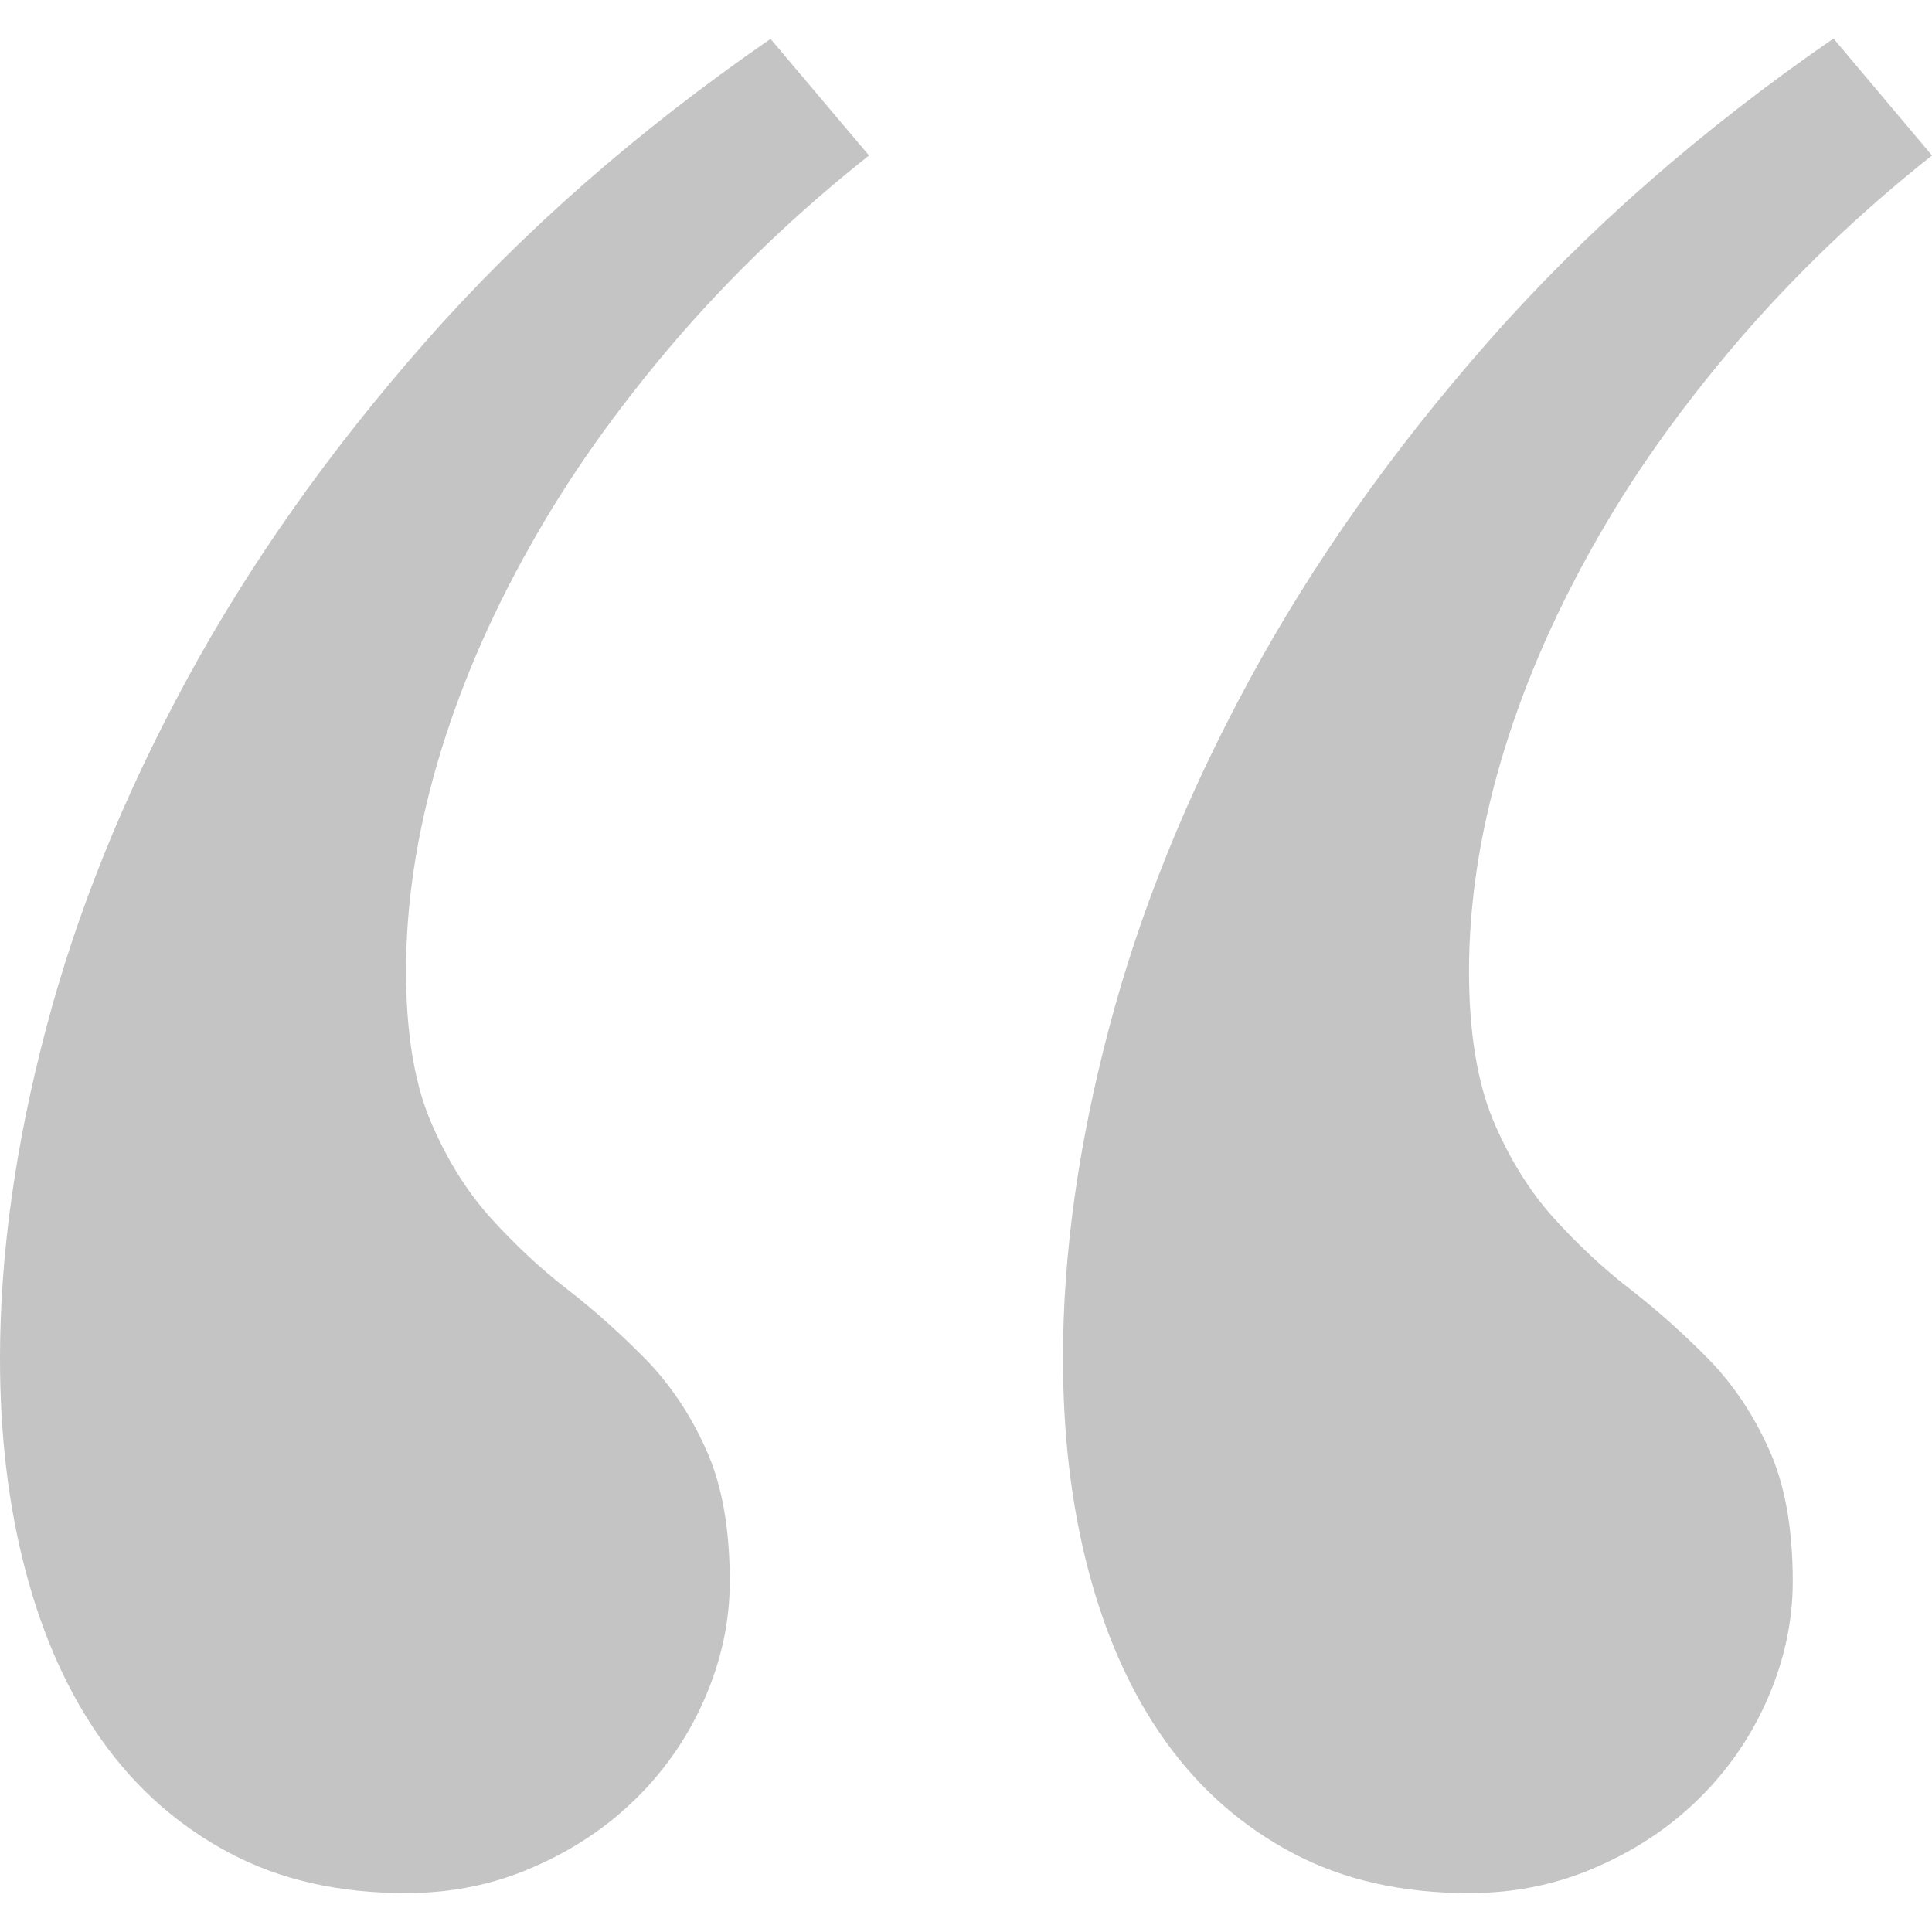 <?xml version="1.0" encoding="utf-8"?>
<!-- Generator: Adobe Illustrator 22.0.0, SVG Export Plug-In . SVG Version: 6.00 Build 0)  -->
<svg version="1.1" xmlns="http://www.w3.org/2000/svg" xmlns:xlink="http://www.w3.org/1999/xlink" x="0px" y="0px"
	 viewBox="0 0 512 512" style="enable-background:new 0 0 512 512;" xml:space="preserve">
<style type="text/css">
	.st0{display:none;}
	.st1{display:inline;}
	.st2{fill:#2196F3;}
	.st3{fill:#C4C4C4;}
</style>
<g id="Capa_1" class="st0">
	<g class="st1">
		<path class="st2" d="M490.5,273.5c-22.1-31.4-58.1-50-96.5-49.9c-65,0.2-117.5,53-117.3,118c0.2,65,53,117.5,118,117.3
			c65-0.2,117.5-53,117.3-118v-64C511.9,153.3,411.7,53.1,288,53c-5.9,0-10.7,4.8-10.7,10.7s4.8,10.7,10.7,10.7
			C398.5,74.5,488.5,163,490.5,273.5z"/>
		<path class="st2" d="M0,341c0,64.8,52.5,117.3,117.3,117.3S234.7,405.8,234.7,341v-64c-0.1-123.7-100.3-223.9-224-224
			C4.8,53,0,57.8,0,63.7s4.8,10.7,10.7,10.7c110.5,0.2,200.5,88.7,202.5,199.2c-21.9-31.2-57.7-49.8-95.8-49.9
			C52.5,223.7,0,276.2,0,341z"/>
	</g>
</g>
<g id="Layer_2">
	<g class="st0">
		<path class="st1" d="M24.2,472.1l-4.7-6.7c56.9-42.3,93.8-84.7,110.9-127.2c17.1-42.5,25.6-78.7,25.6-108.4c0-20.4-6-30.5-18-30.5
			c-2.1,0-6.8,1.1-14.1,3.3c-7.3,2.2-13.9,3.3-19.6,3.3c-23,0-42.9-7.9-59.6-23.6s-25.1-34.6-25.1-56.6c0-22.5,8-42.5,23.9-59.8
			C59.4,48.6,81,39.9,108.2,39.9c32.4,0,60.5,13.9,84.3,41.6c23.8,27.7,35.7,66.4,35.7,116.1c0,55.4-15.1,105-45.2,148.6
			S100,431.8,24.2,472.1z M274.6,472.1l-6.3-6.7c46.4-31.8,81.1-69,104.3-111.6c23.2-42.5,34.8-83.9,34.8-124.1
			c0-20.4-5.6-30.5-16.7-30.5c-2.1,0-6.9,1.1-14.3,3.3c-7.4,2.2-14,3.3-19.8,3.3c-23.3,0-43.4-7.9-60.3-23.6
			c-16.9-15.7-25.4-34.6-25.4-56.6c0-22.5,8-42.5,23.9-59.8c15.9-17.3,37.5-25.9,64.7-25.9c31.9,0,59.9,13.7,83.9,41.2
			s36.1,66.3,36.1,116.5c0,55.4-15.1,105-45.4,148.6S350.8,431.8,274.6,472.1z"/>
	</g>
	<g class="st0">
		<path class="st1" d="M219.9,24.4l6.7,7.2c-59.3,40.9-99,84.8-119.1,131.8s-30.1,87.3-30.1,120.9c0,21.8,5.9,32.7,17.9,32.7
			c1.1,0,6.7-1.2,16.6-3.6c9.9-2.4,16.6-3.6,20-3.6c24.4,0,45.8,8.2,64.2,24.4c18.4,16.3,27.7,36.8,27.7,61.5
			c0,24.7-8.7,46.2-26.1,64.5s-40.4,27.4-69,27.4c-36.5,0-67-15.8-91.7-47.5S0,368,0,318.6c0-60.5,16.9-114.3,50.8-161.4
			C84.6,110.1,141,65.9,219.9,24.4z M507,24.4l5,7.2c-57.1,40.9-95.7,85.1-115.9,132.6c-20.2,47.6-30.3,87.6-30.3,120
			c0,6.2,1.7,13.2,5,21c3.4,7.8,8.1,11.7,14.3,11.7c1.1,0,6.6-1.2,16.4-3.6c9.8-2.4,16.4-3.6,19.8-3.6c23.5,0,44.5,8,63.1,24
			c18.5,16,27.7,36.7,27.7,61.9c0,24.7-8.7,46.2-26.1,64.5c-17.4,18.3-40.4,27.4-69,27.4c-34.2,0-64.2-15-90-45s-38.7-71.3-38.7-124
			c0-60.5,16.8-114.3,50.5-161.4C372.4,110.1,428.5,65.9,507,24.4z"/>
	</g>
	<g class="st0">
		<path class="st1" d="M0,480.7c19.4-15.3,36.7-31.9,52.1-49.7c15.4-17.7,28.4-36.2,39-55.2c10.6-19,18.7-38.2,24.4-57.4
			c5.7-19.2,8.5-38,8.5-56.3c0-16.1-2.1-29.3-6.3-39.5s-9.6-19-16.2-26.4S88,182.5,80.7,176.9c-7.3-5.7-14.3-11.9-20.9-18.7
			c-6.6-6.8-12-14.7-16.2-23.9c-4.2-9.1-6.3-21.1-6.3-35.7c0-10.6,2.1-20.9,6.3-31S53.8,48.6,61.5,41s16.8-13.9,27.5-18.7
			c10.6-4.7,22.3-7.1,35.1-7.1c17.9,0,33.7,3.6,47.2,10.7s24.9,17.1,34.1,29.9c9.1,12.8,16,28,20.6,45.6c4.6,17.6,6.9,36.6,6.9,57.1
			c0,27.8-4.1,57.3-12.4,88.4c-8.3,31.1-20.8,62.3-37.6,93.3s-38.2,61.4-64.2,90.9c-26,29.5-56.7,56.5-92.2,81L0,480.7z
			 M279.2,480.7c19.4-15.3,36.7-31.9,52.1-49.7c15.4-17.7,28.4-36.2,39-55.2c10.6-19,18.7-38.2,24.4-57.4c5.7-19.2,8.5-38,8.5-56.3
			c0-16.1-2.1-29.3-6.3-39.5c-4.2-10.2-9.6-19-16.2-26.4s-13.5-13.8-20.8-19.5c-7.3-5.7-14.3-11.9-20.9-18.7
			c-6.6-6.8-12-14.7-16.2-23.9c-4.2-9.1-6.3-21.1-6.3-35.7c0-10.6,2.1-20.9,6.3-31S333,48.6,340.7,41s16.8-13.9,27.5-18.7
			c10.6-4.7,22.3-7.1,35.1-7.1c17.9,0,33.7,3.6,47.2,10.7s24.9,17.1,34.1,29.9c9.1,12.8,16,28,20.6,45.6c4.6,17.6,6.9,36.6,6.9,57.1
			c0,27.8-4.1,57.3-12.4,88.4c-8.3,31.1-20.8,62.3-37.6,93.3s-38.2,61.4-64.2,90.9c-26,29.5-56.7,56.5-92.2,81L279.2,480.7z"/>
	</g>
	<g>
		<path class="st3" d="M230.3,41.2c-19.2,15.2-36.4,31.7-51.6,49.4c-15.2,17.8-28.1,35.9-38.5,54.6c-10.5,18.7-18.6,37.6-24.2,56.7
			s-8.4,37.7-8.4,55.4c0,15.9,2.1,29,6.2,39.1c4.2,10.1,9.5,18.8,16,26.1c6.5,7.2,13.4,13.7,20.7,19.3c7.2,5.6,14.1,11.8,20.6,18.4
			c6.5,6.7,11.9,14.7,16,23.9c4.2,9.2,6.3,20.9,6.3,35c0,10.5-2.2,20.7-6.5,30.7c-4.3,10-10.3,18.8-17.9,26.4
			c-7.6,7.6-16.7,13.8-27.2,18.4c-10.5,4.7-21.9,7.1-34.2,7.1c-17.8,0-33.3-3.5-46.7-10.6s-24.6-16.9-33.7-29.6
			c-9.1-12.7-15.8-27.7-20.4-45.1S0,380.3,0,360c0-27.5,4.1-56.7,12.2-87.4c8.1-30.8,20.5-61.5,37.2-92.3s37.8-60.7,63.5-89.9
			s56.1-55.8,91.3-80.1L230.3,41.2z M512,41.2c-19.2,15.2-36.4,31.7-51.6,49.4c-15.2,17.8-28.1,35.9-38.5,54.6
			c-10.5,18.7-18.6,37.6-24.2,56.7c-5.6,19.2-8.4,37.7-8.4,55.4c0,15.9,2.1,29,6.2,39.1c4.2,10.1,9.5,18.8,16,26.1
			c6.5,7.2,13.4,13.7,20.7,19.3c7.2,5.6,14.1,11.8,20.6,18.4c6.5,6.7,11.9,14.7,16,23.9c4.2,9.2,6.3,20.9,6.3,35
			c0,10.5-2.2,20.7-6.5,30.7c-4.3,10-10.3,18.8-17.9,26.4c-7.6,7.6-16.7,13.8-27.2,18.4c-10.5,4.7-21.9,7.1-34.2,7.1
			c-17.8,0-33.3-3.5-46.7-10.6s-24.6-16.9-33.7-29.6c-9.1-12.7-15.8-27.7-20.4-45.1s-6.8-36.2-6.8-56.5c0-27.5,4.1-56.7,12.2-87.4
			c8.1-30.8,20.5-61.5,37.2-92.3c16.7-30.8,37.8-60.7,63.5-89.9s56.1-55.8,91.3-80.1L512,41.2z"/>
	</g>
</g>
</svg>

